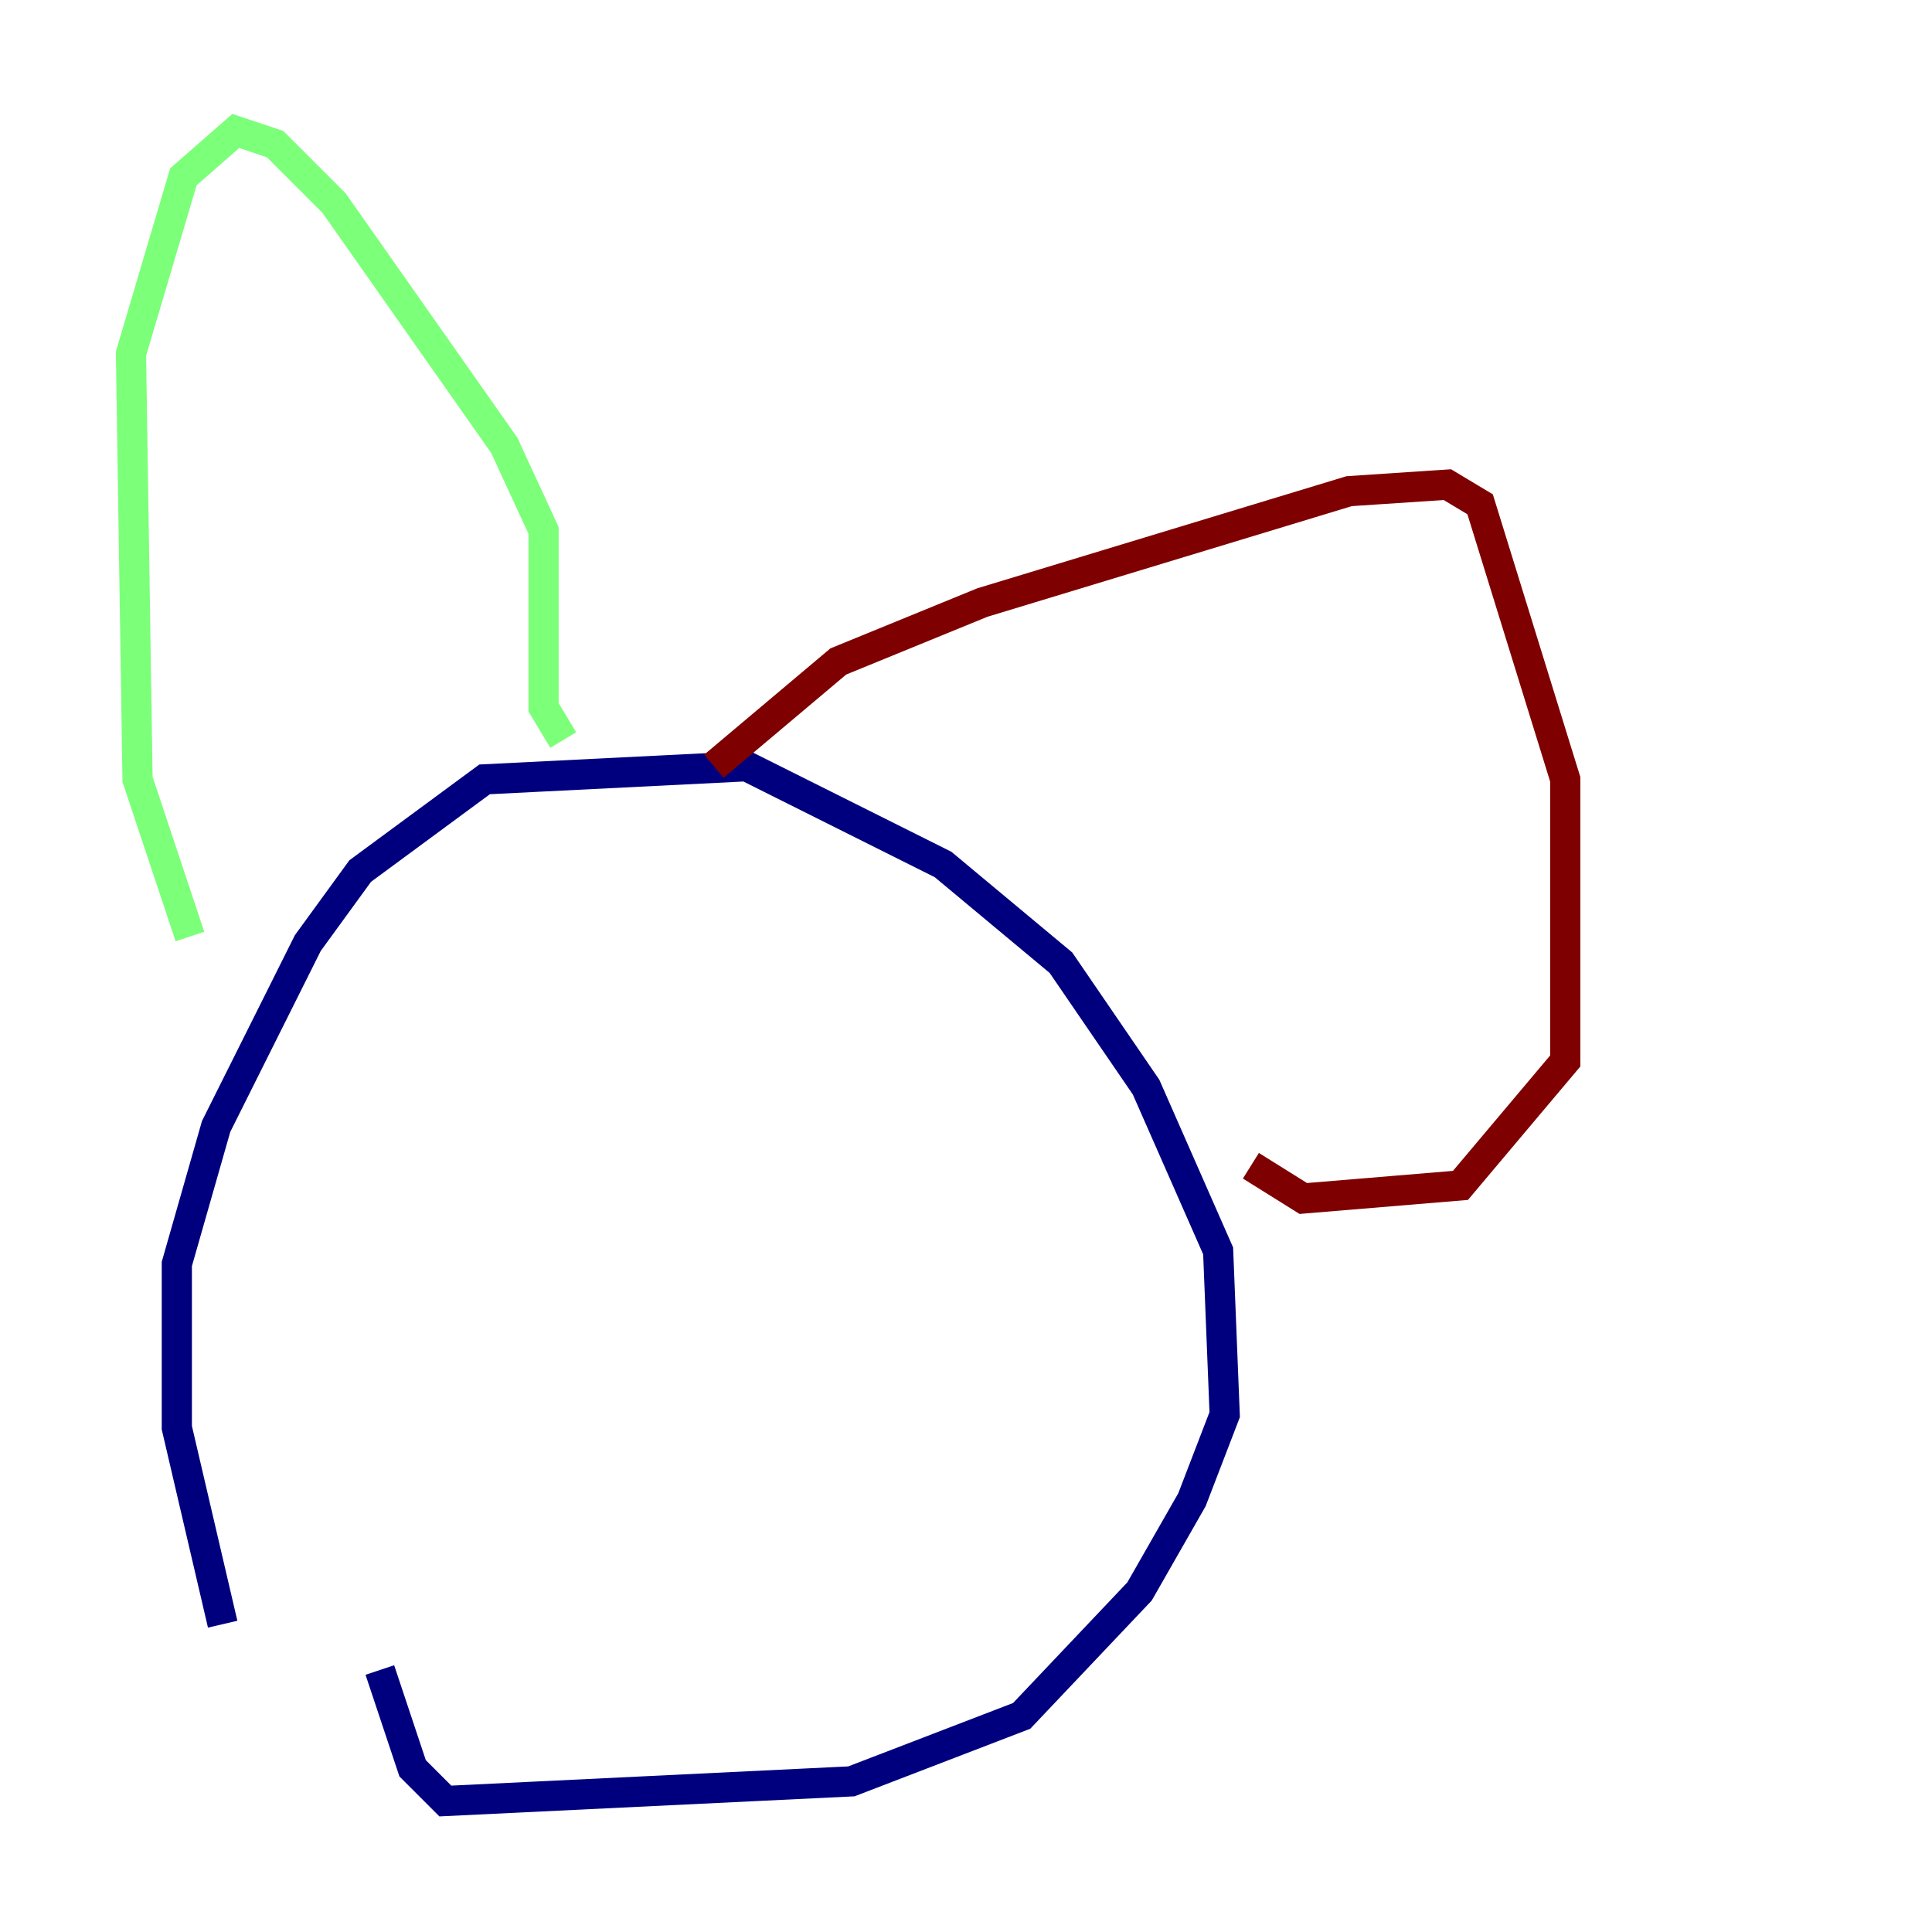 <?xml version="1.0" encoding="utf-8" ?>
<svg baseProfile="tiny" height="128" version="1.2" viewBox="0,0,128,128" width="128" xmlns="http://www.w3.org/2000/svg" xmlns:ev="http://www.w3.org/2001/xml-events" xmlns:xlink="http://www.w3.org/1999/xlink"><defs /><polyline fill="none" points="14.752,107.607 11.715,94.59 11.715,83.742 14.319,74.63 20.393,62.481 23.864,57.709 32.108,51.634 49.464,50.766 62.481,57.275 70.291,63.783 75.932,72.027 80.705,82.875 81.139,93.722 78.969,99.363 75.498,105.437 67.688,113.681 56.407,118.02 29.505,119.322 27.336,117.153 25.166,110.644" stroke="#00007f" stroke-width="2" /><polyline fill="none" points="12.583,62.047 9.112,51.634 8.678,23.43 12.149,11.715 15.62,8.678 18.224,9.546 22.129,13.451 33.41,29.505 36.014,35.146 36.014,46.861 37.315,49.031" stroke="#7cff79" stroke-width="2" /><polyline fill="none" points="47.295,50.766 55.539,43.824 65.085,39.919 89.383,32.542 95.891,32.108 98.061,33.41 103.702,51.634 103.702,70.291 96.759,78.536 86.346,79.403 82.875,77.234" stroke="#7f0000" stroke-width="2" /></svg>